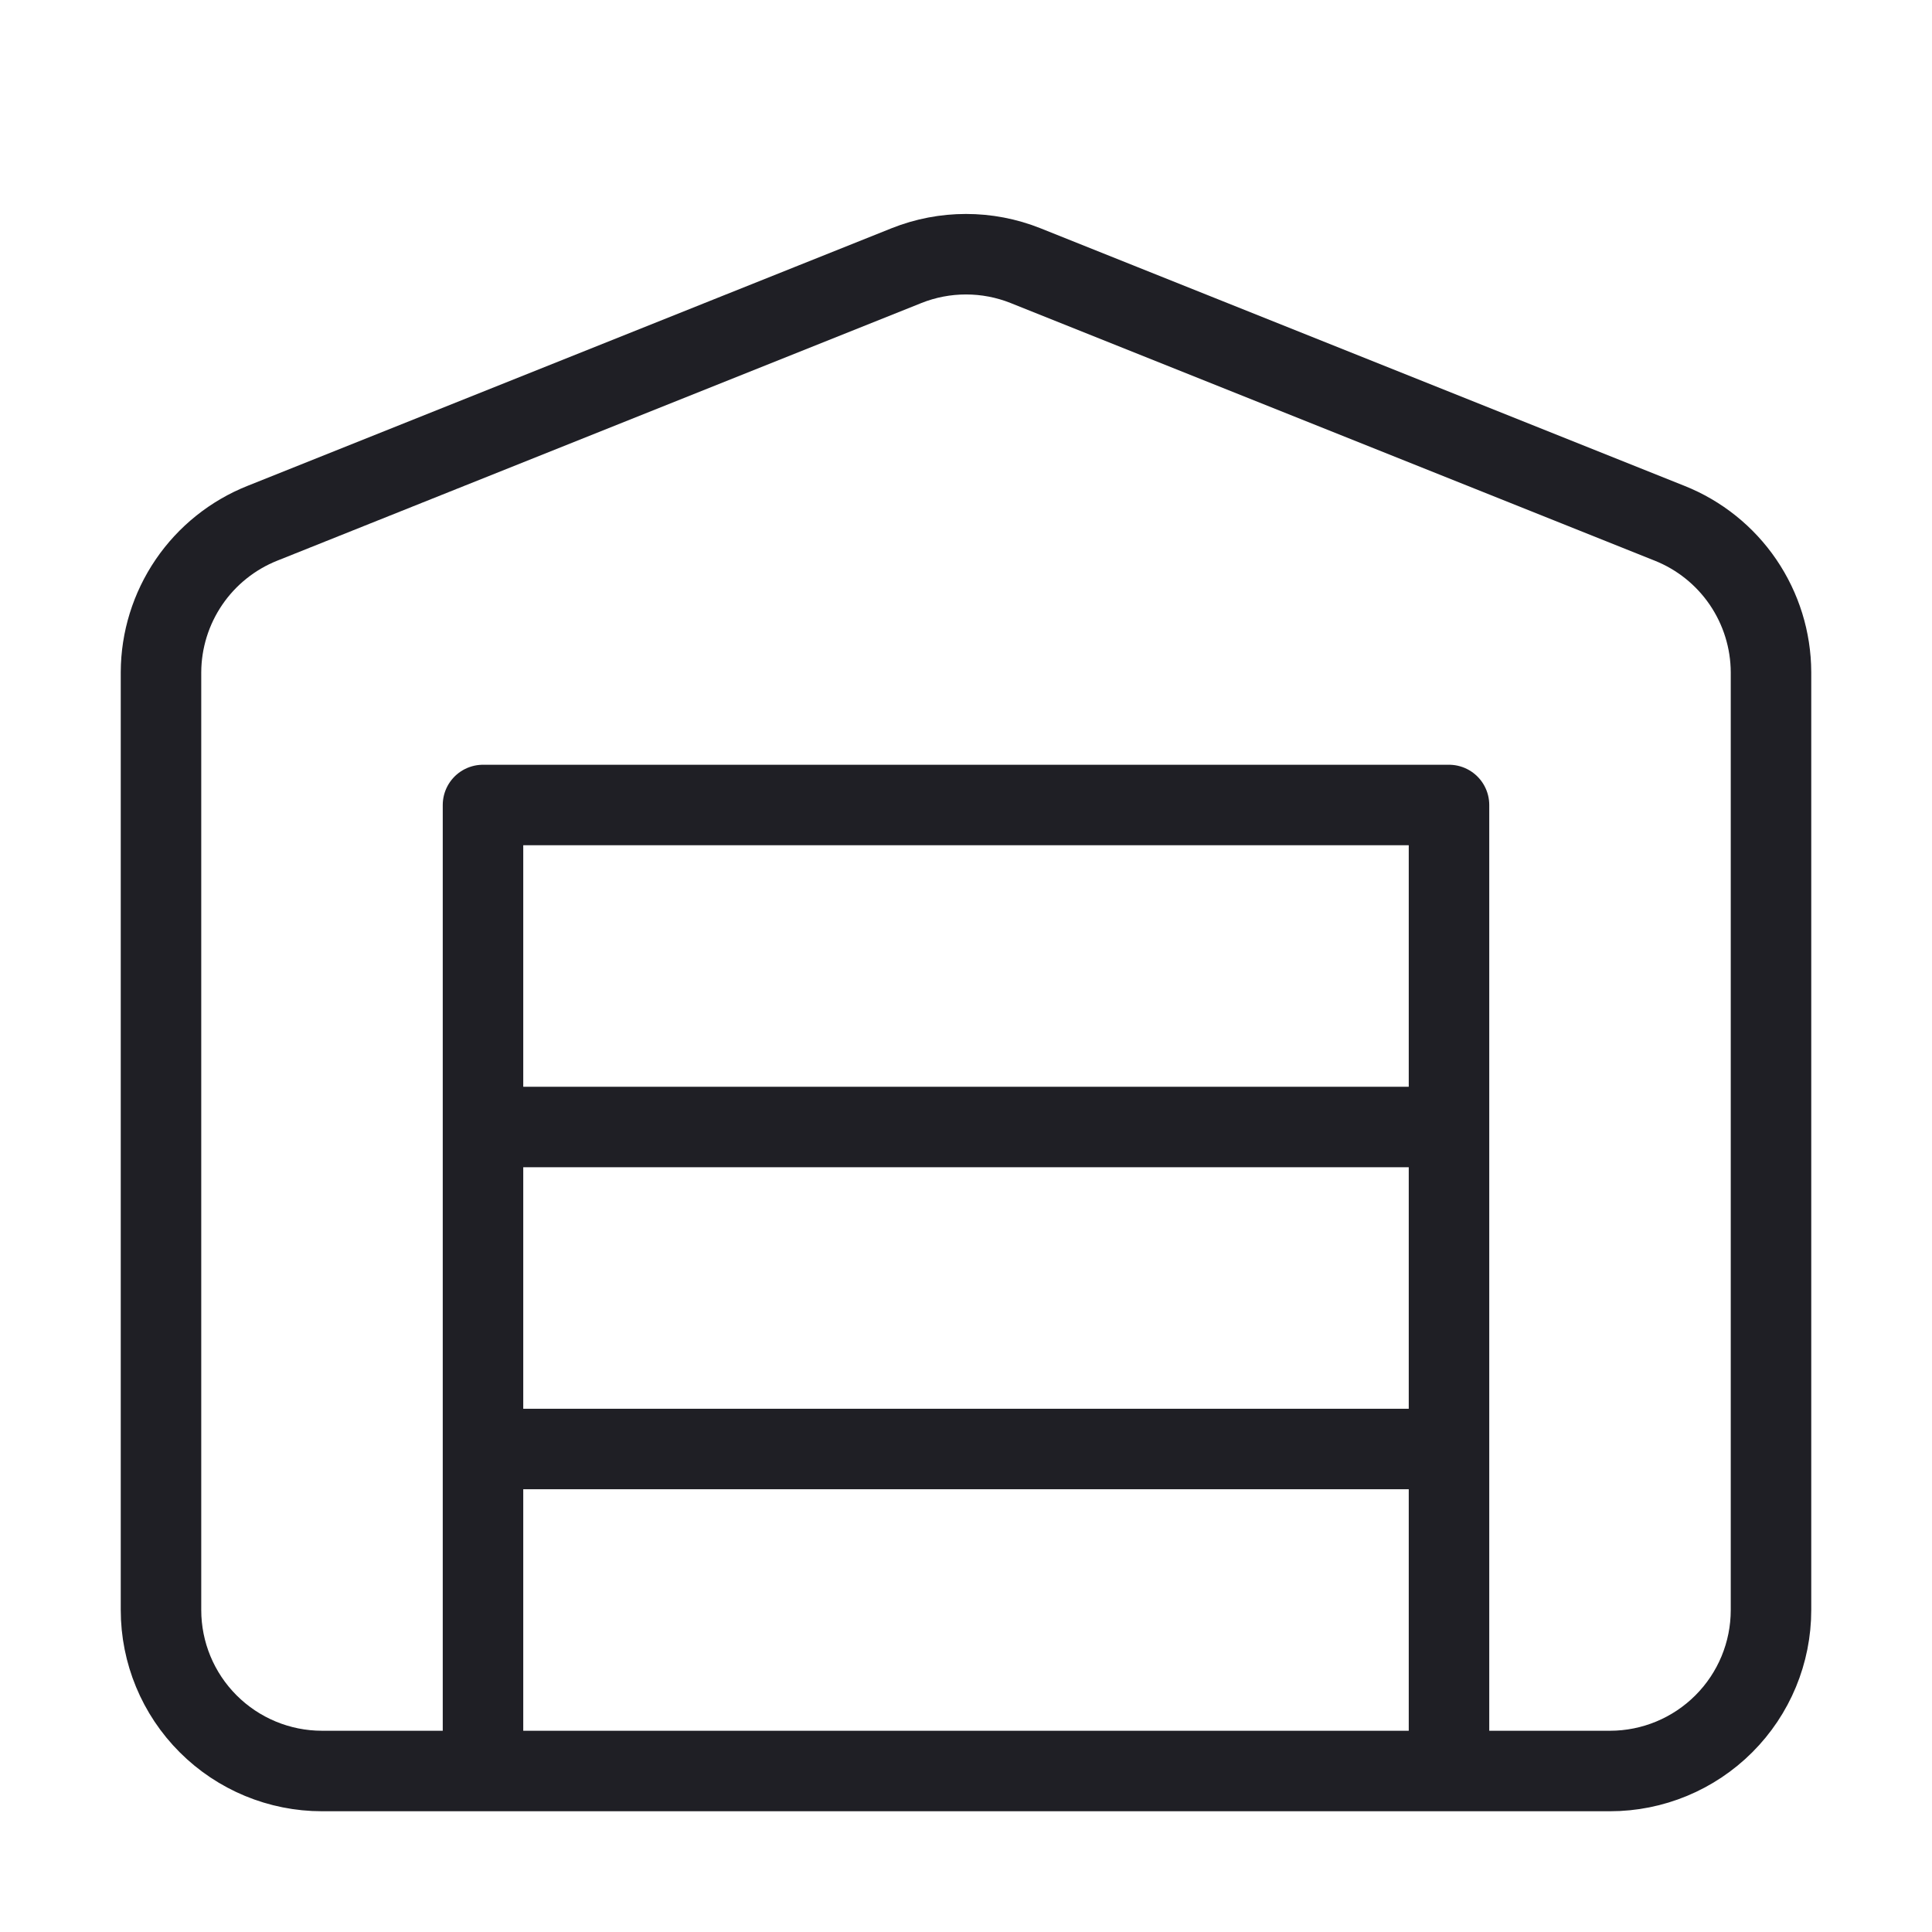 <svg width="48" height="48" viewBox="0 0 48 48" fill="none" xmlns="http://www.w3.org/2000/svg">
<path d="M12 36H36M12 28H36M44 16.7V40C44 41.061 43.579 42.078 42.828 42.828C42.078 43.578 41.061 44 40 44H8C6.939 44 5.922 43.578 5.172 42.828C4.421 42.078 4 41.061 4 40V16.7C4.003 15.902 4.245 15.124 4.694 14.464C5.143 13.805 5.779 13.295 6.52 13L22.52 6.6C23.47 6.221 24.53 6.221 25.48 6.6L41.48 13C42.221 13.295 42.857 13.805 43.306 14.464C43.755 15.124 43.997 15.902 44 16.7ZM12 20H36V44H12V20Z" stroke="#1F1F25" stroke-width="2" stroke-linecap="round" stroke-linejoin="round"/>
</svg>
